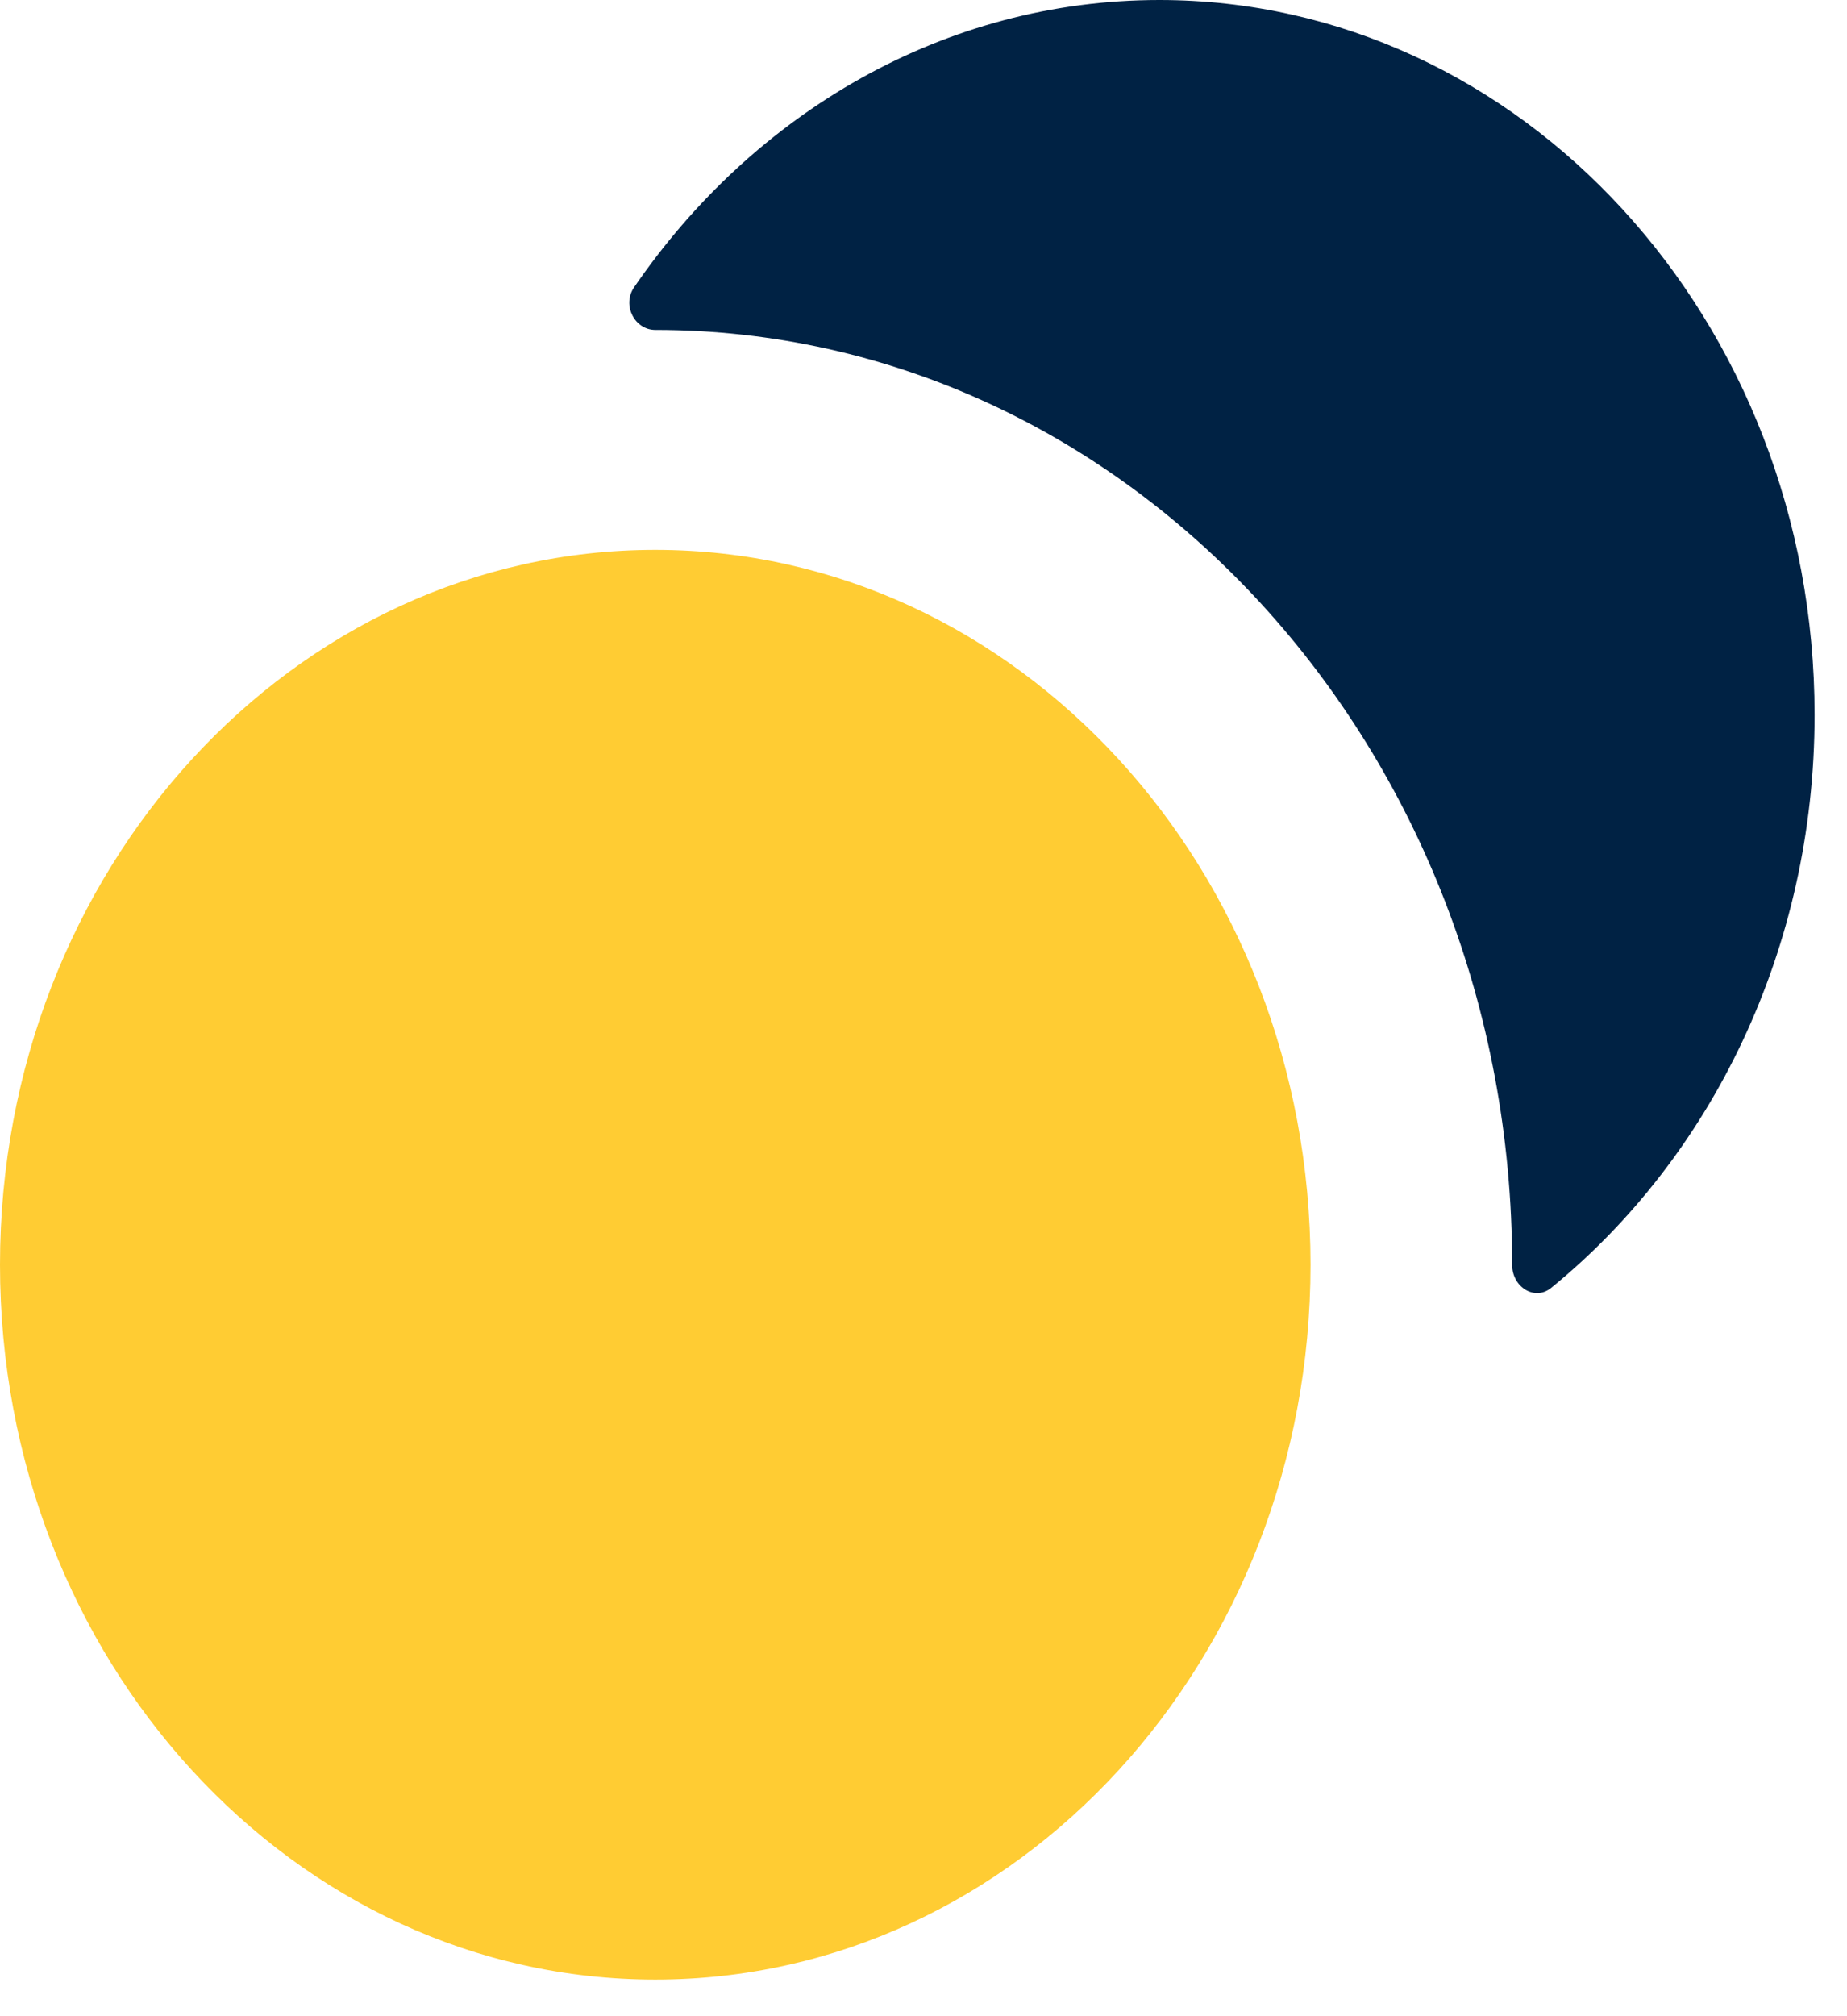 <svg width="44" height="48" viewBox="0 0 44 48" fill="none" xmlns="http://www.w3.org/2000/svg">
<path d="M0 30.11C0 39.51 6.989 47.129 15.61 47.129C24.231 47.129 31.22 39.51 31.22 30.11C31.22 20.71 24.231 13.091 15.61 13.091C6.989 13.091 0 20.71 0 30.11Z" fill="#FFCC33"/>
<path d="M15.105 6.841C14.813 7.268 15.121 7.855 15.61 7.855C26.884 7.855 36.023 17.819 36.023 30.111C36.023 30.644 36.561 30.98 36.953 30.661C40.762 27.558 43.228 22.602 43.228 17.019C43.228 7.62 36.239 0 27.618 0C22.497 0 17.952 2.688 15.105 6.841Z" fill="#002244"/>
</svg>
